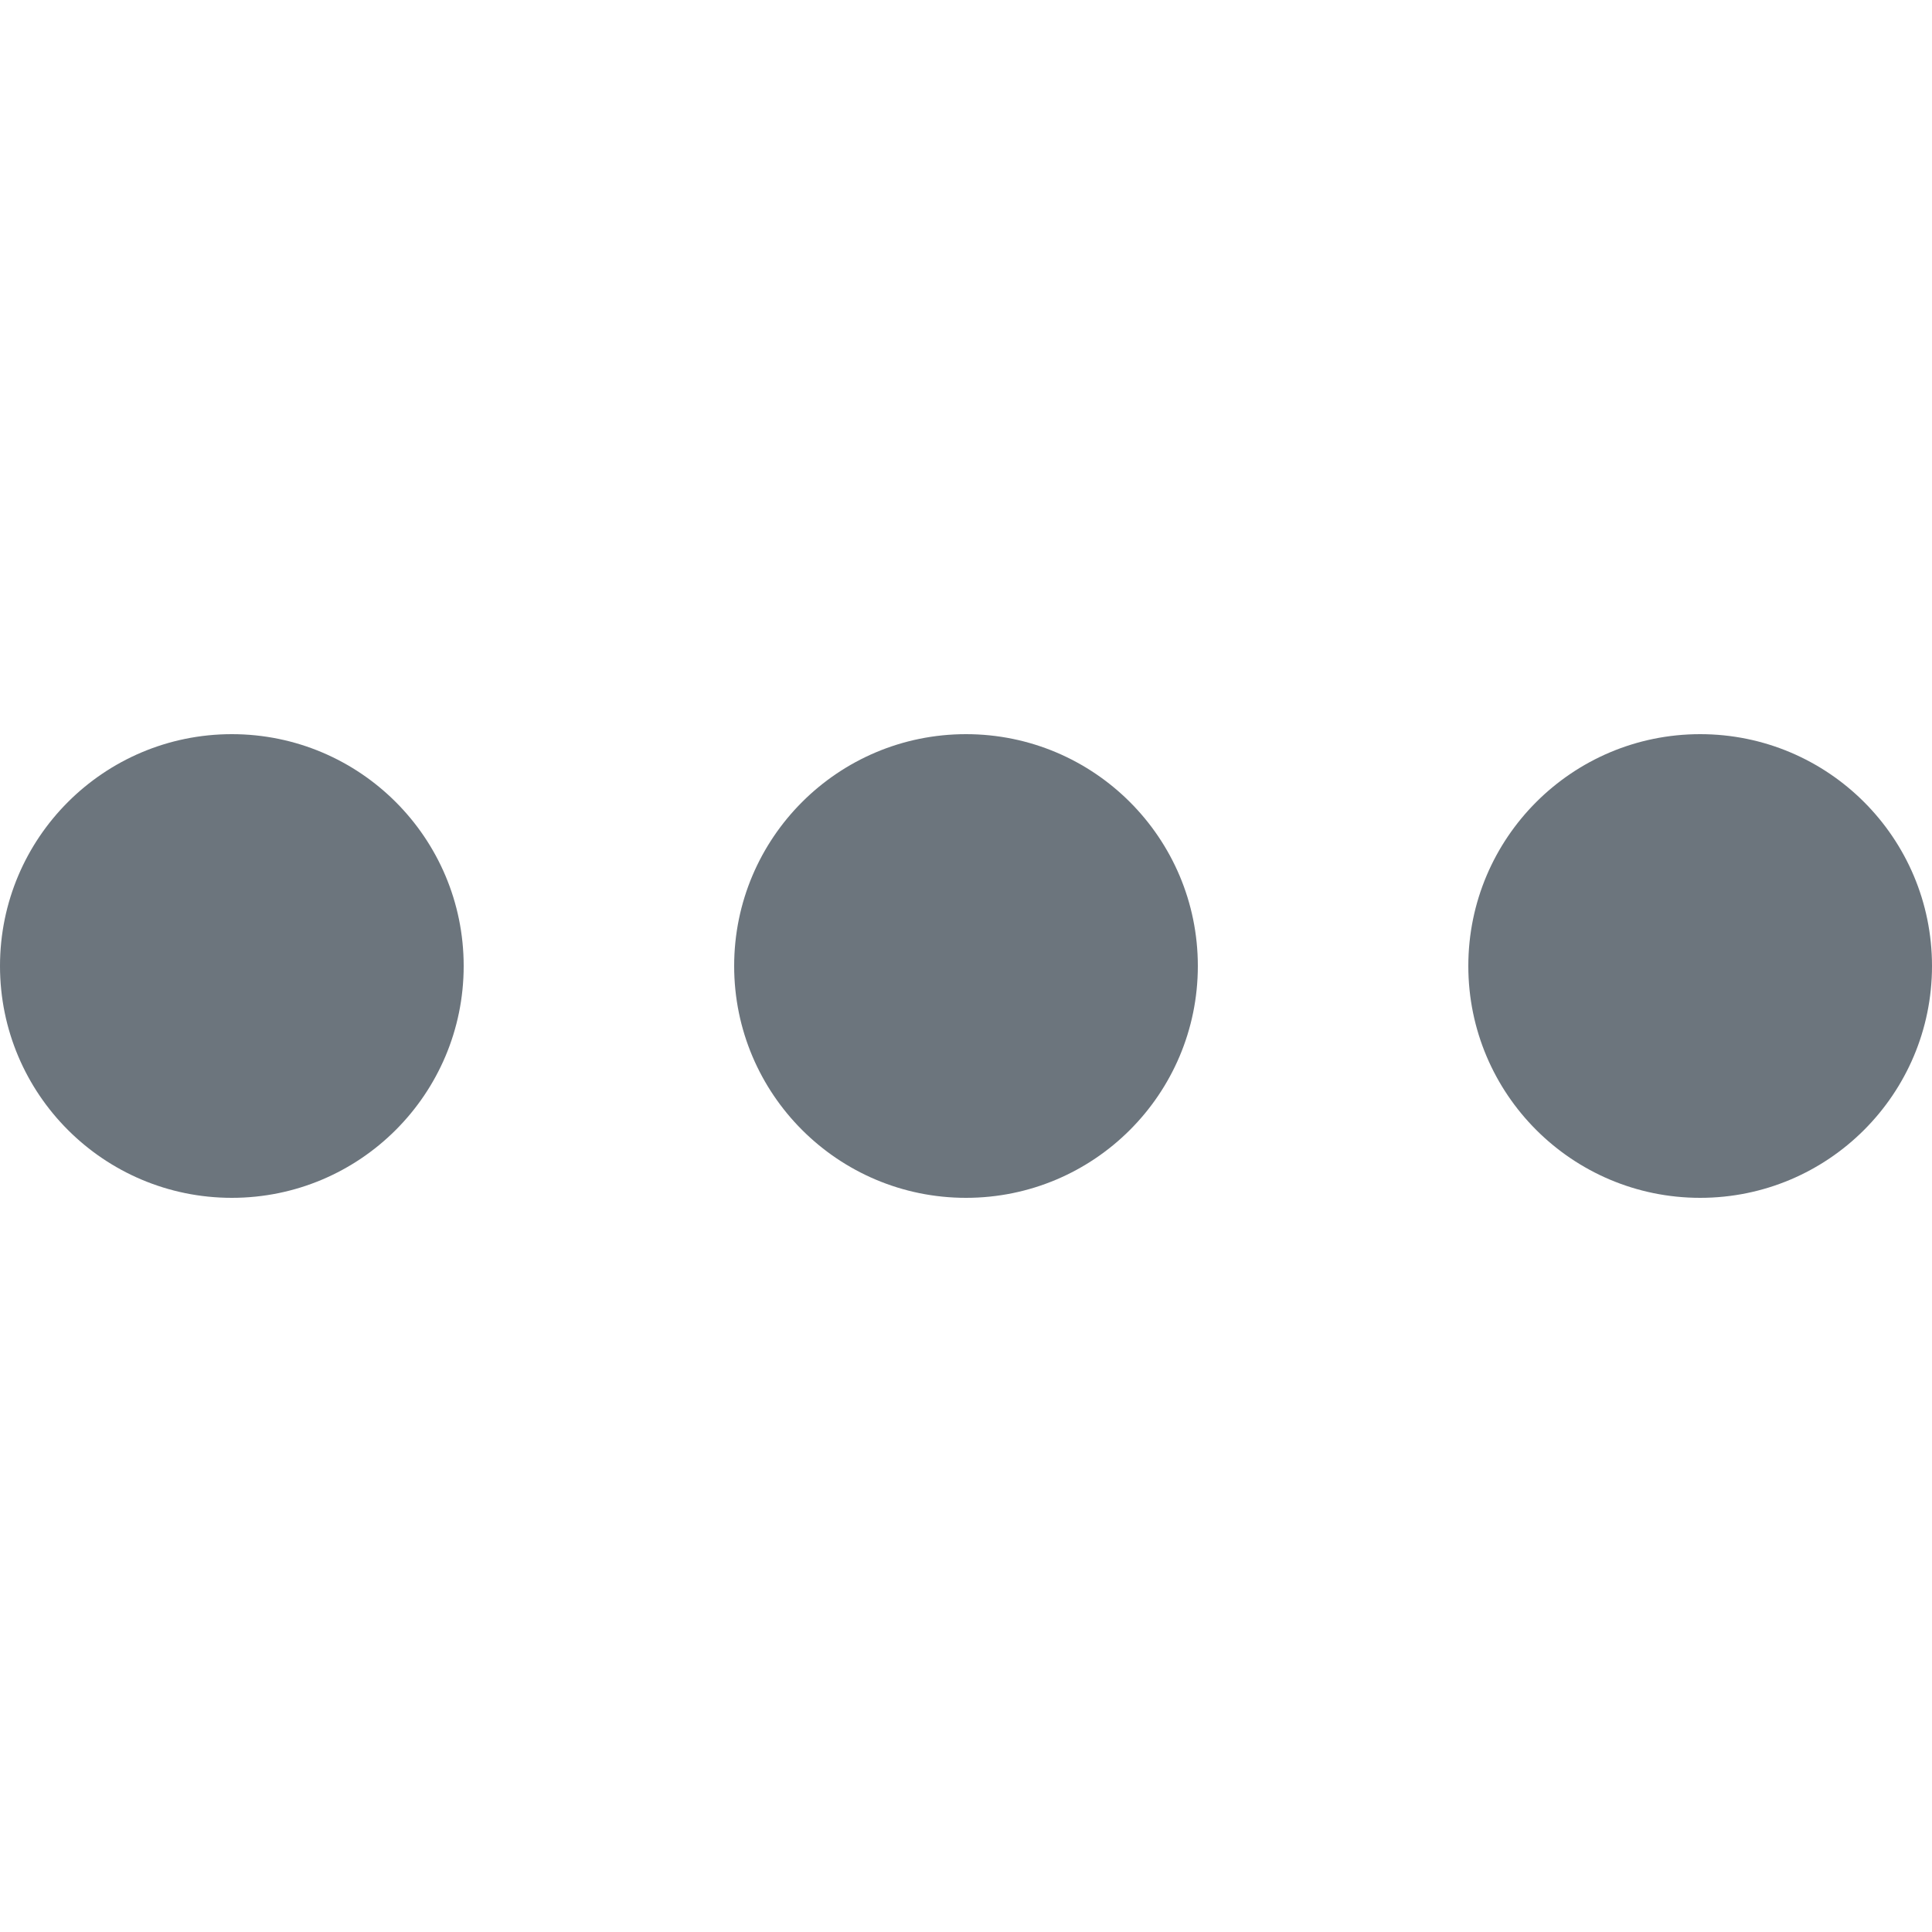 <svg width="100" height="100" fill="#6C757D" viewBox="0 0 128 128" xmlns="http://www.w3.org/2000/svg"><path d="M30.72 64c0 8.483-6.877 15.36-15.36 15.36S0 72.483 0 64s6.877-15.36 15.36-15.36S30.72 55.517 30.72 64m48.64 0c0 8.483-6.877 15.36-15.36 15.36S48.64 72.483 48.64 64 55.517 48.64 64 48.64 79.36 55.517 79.36 64M128 64c0 8.483-6.877 15.36-15.36 15.36S97.28 72.483 97.28 64s6.877-15.36 15.36-15.36S128 55.517 128 64"/></svg>